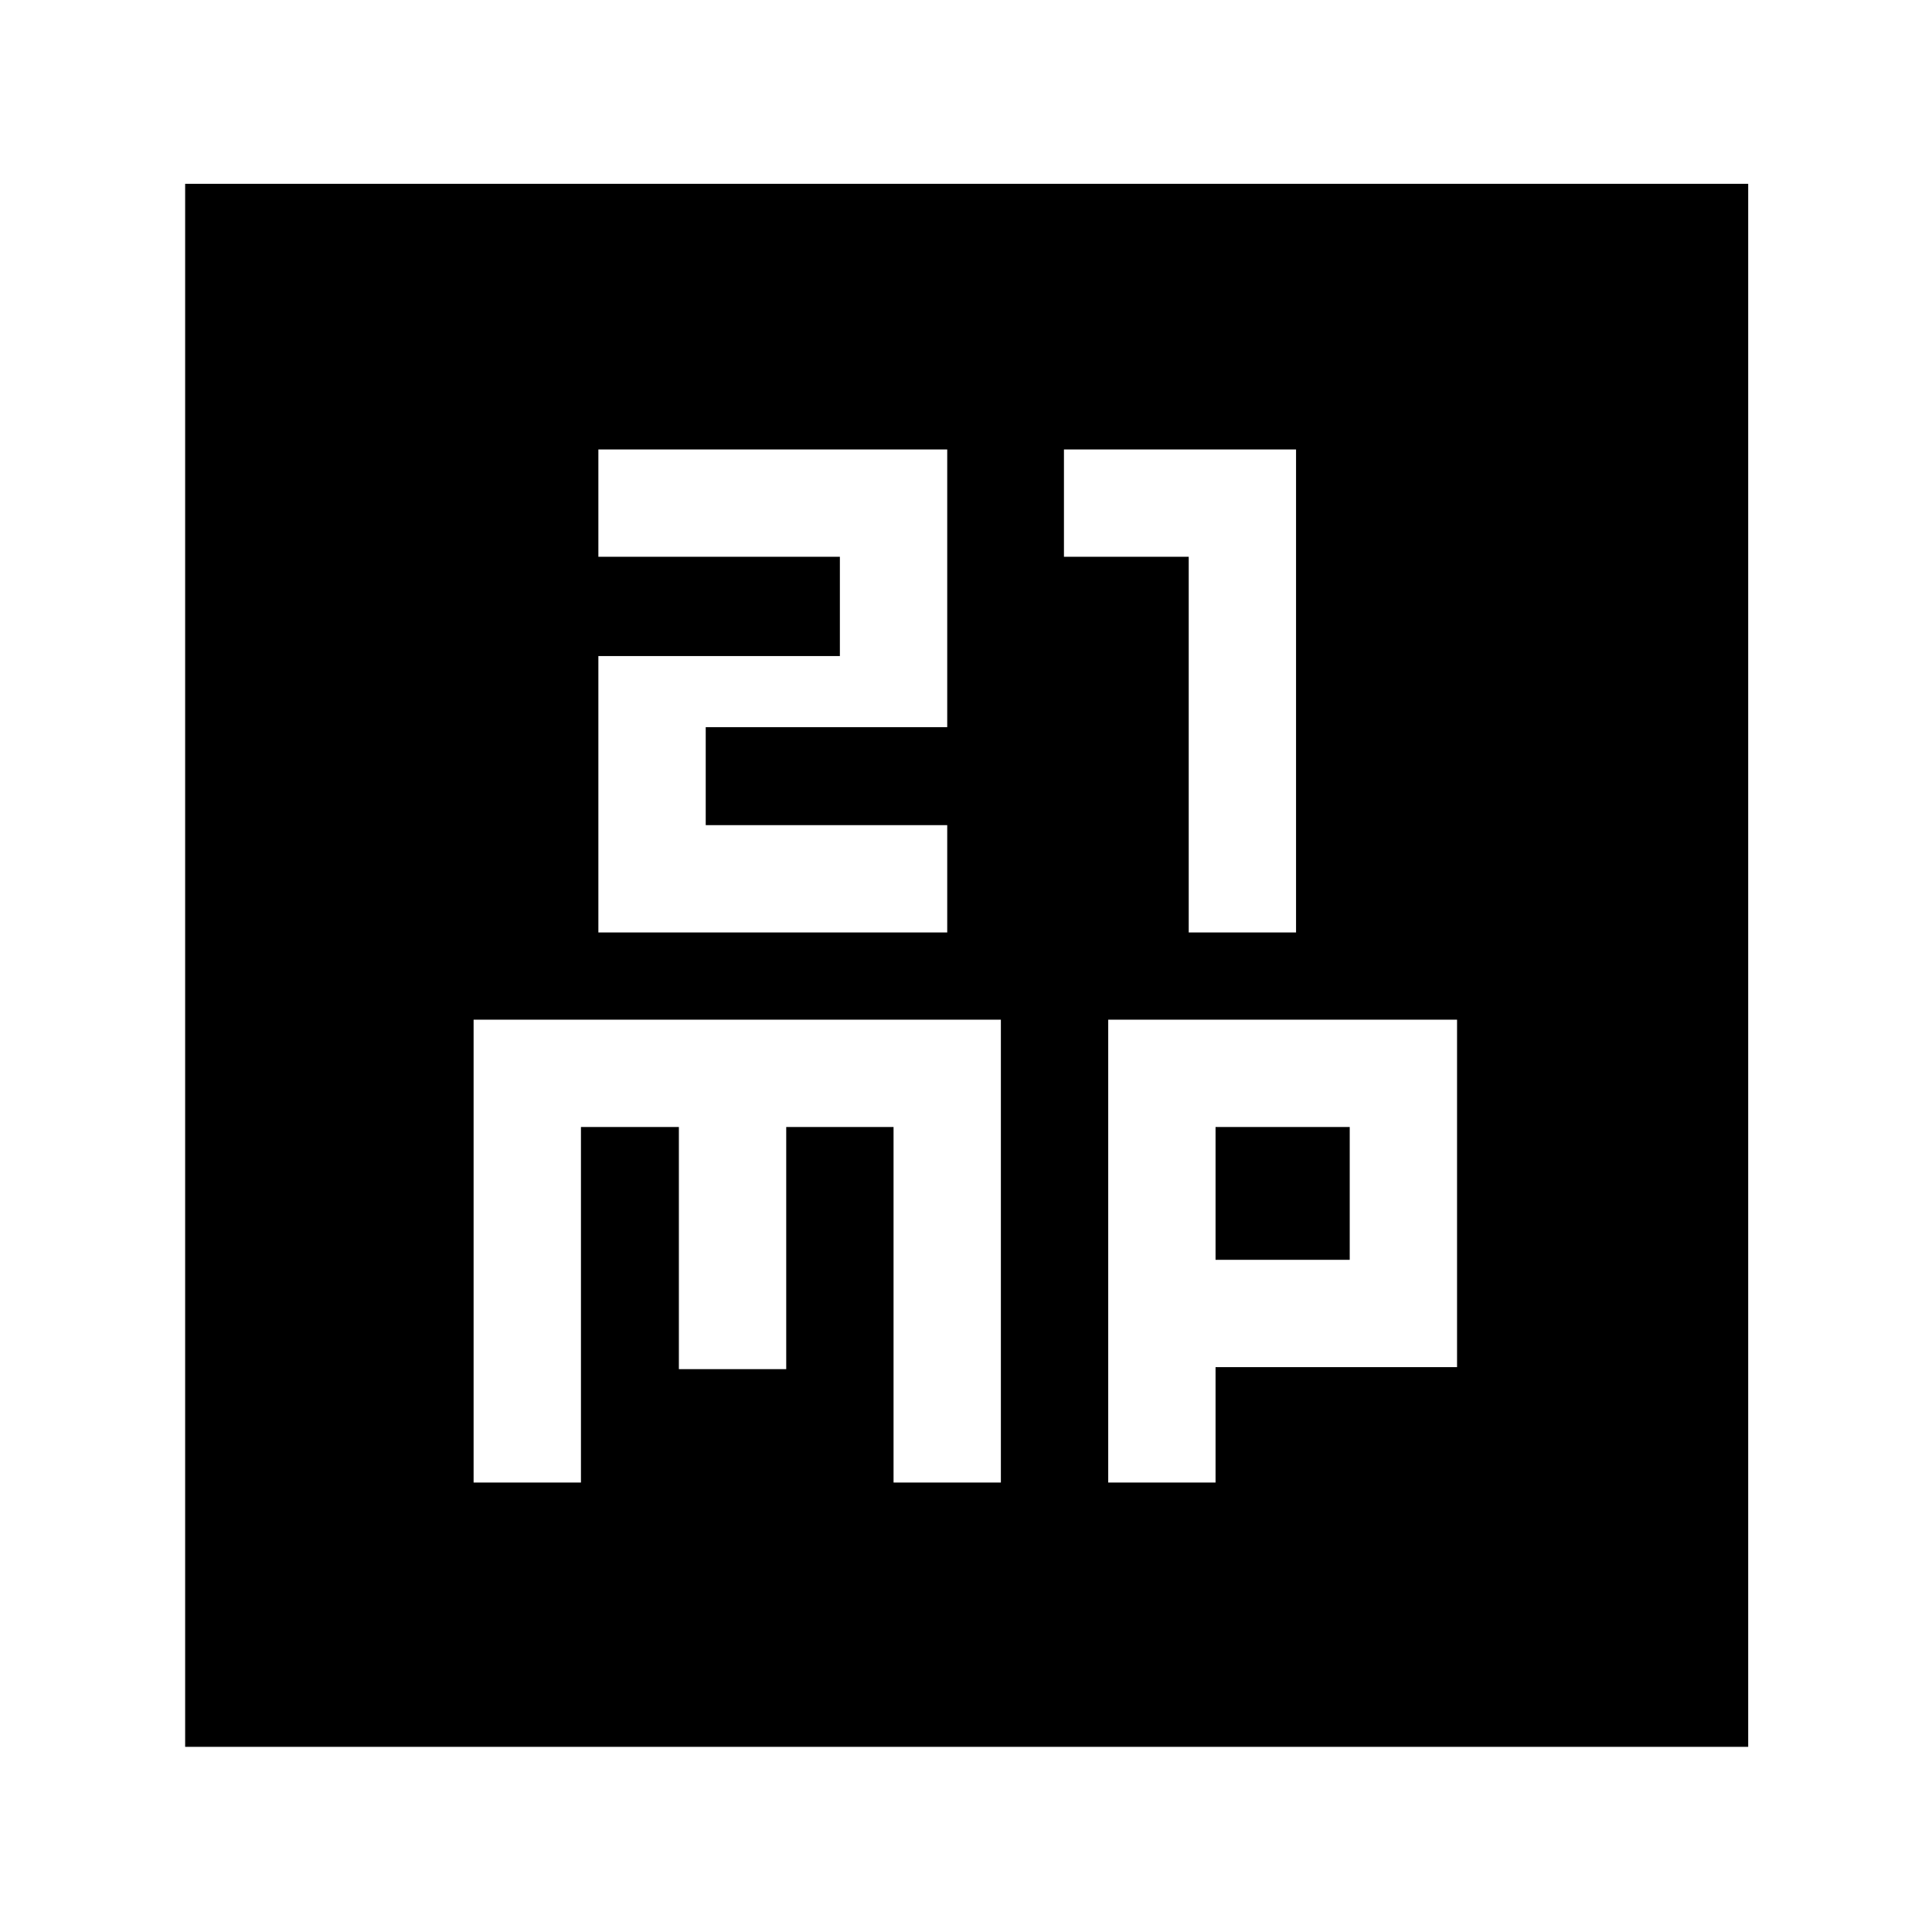 <svg xmlns="http://www.w3.org/2000/svg" height="40" viewBox="0 -960 960 960" width="40"><path d="M297.33-496.67h173.34V-550h-120v-48.67h120v-138H297.33v53.34h120V-634h-120v137.33Zm293.34 0H644v-240H528.67v53.34h62v186.66ZM235.33-223.33h53.34V-400h48.66v120.33h53.34V-400H444v176.67h53.33v-230h-262v230Zm315.34 0H604v-57.34h120v-172.66H550.67v230ZM604-334v-66h66.67v66H604ZM92-92v-776.67h776.67V-92H92Z"/></svg>